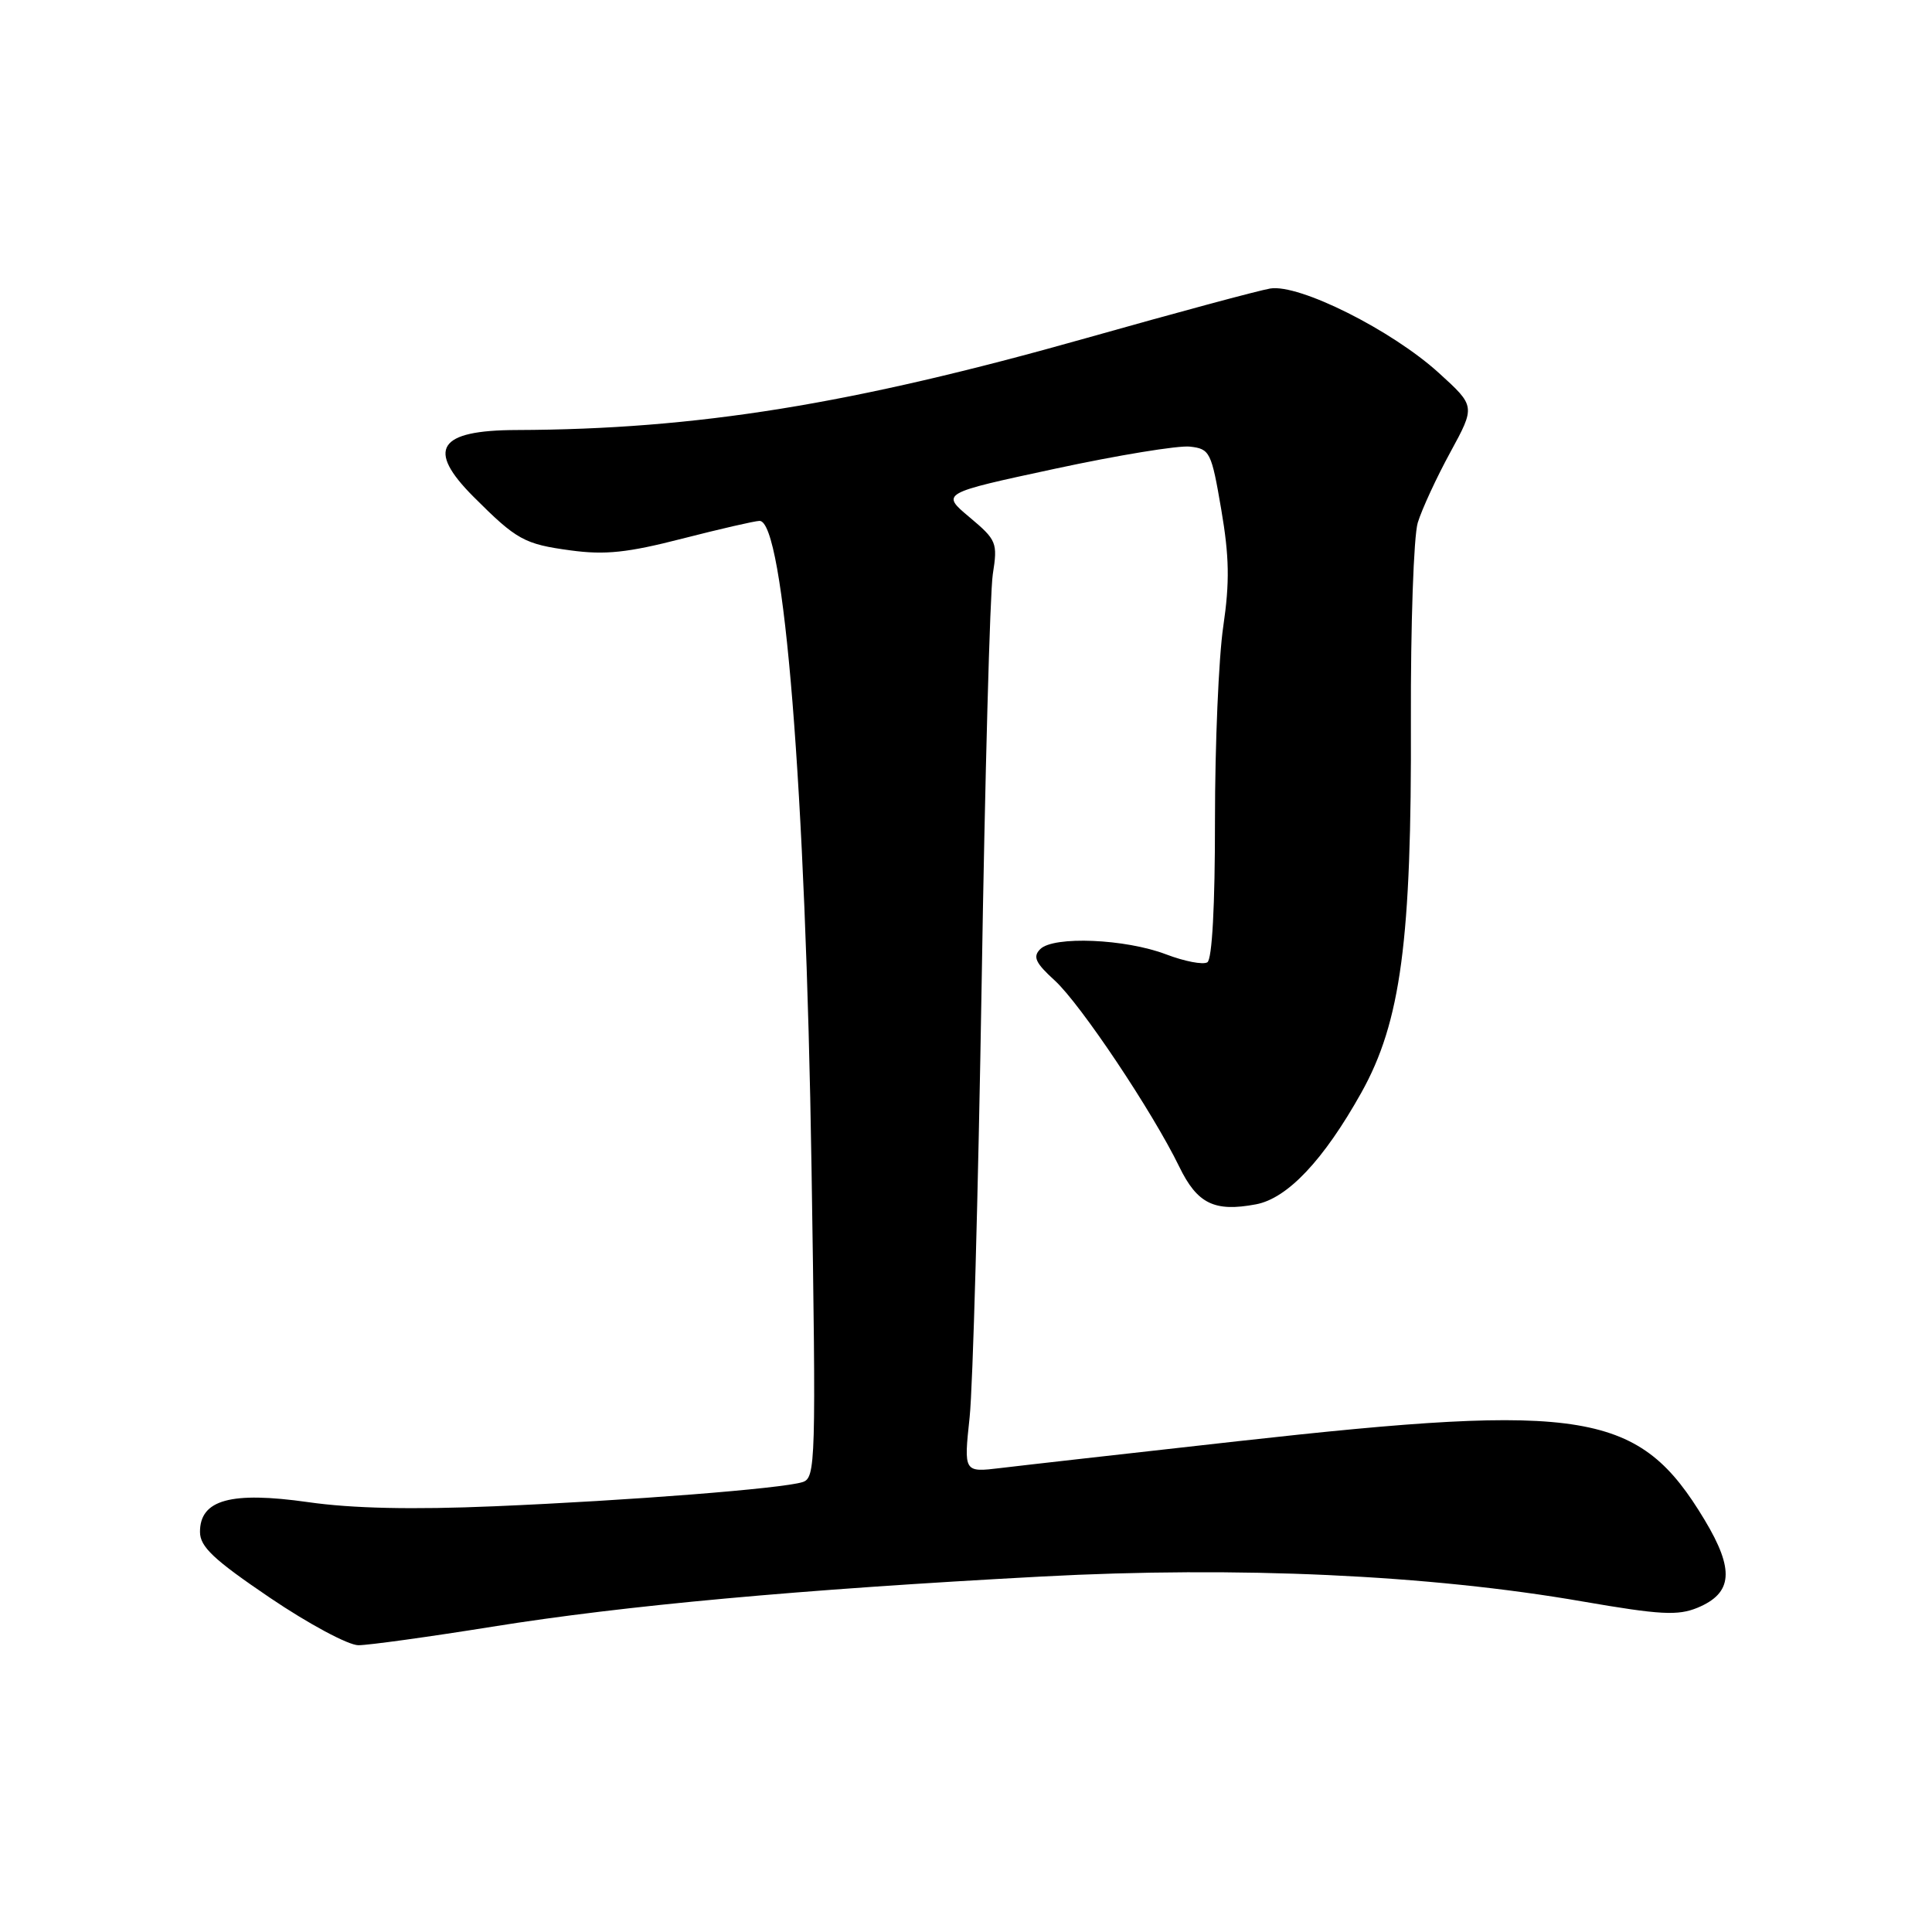 <?xml version="1.0" encoding="UTF-8" standalone="no"?>
<!DOCTYPE svg PUBLIC "-//W3C//DTD SVG 1.1//EN" "http://www.w3.org/Graphics/SVG/1.1/DTD/svg11.dtd" >
<svg xmlns="http://www.w3.org/2000/svg" xmlns:xlink="http://www.w3.org/1999/xlink" version="1.1" viewBox="0 0 256 256">
 <g >
 <path fill="currentColor"
d=" M 65.21 215.55 C 82.77 212.73 105.83 210.62 138.00 208.90 C 164.02 207.51 189.35 208.67 209.68 212.20 C 219.99 213.98 222.32 214.11 224.94 213.03 C 229.60 211.09 229.85 208.01 225.86 201.38 C 217.21 187.00 210.18 185.82 164.00 190.97 C 149.43 192.60 135.30 194.19 132.60 194.52 C 127.70 195.11 127.70 195.11 128.48 187.80 C 128.91 183.79 129.62 158.00 130.07 130.50 C 130.51 103.00 131.18 78.52 131.55 76.10 C 132.21 71.90 132.07 71.56 128.46 68.53 C 124.68 65.36 124.68 65.36 139.80 62.11 C 148.11 60.32 156.16 59.00 157.68 59.18 C 160.32 59.48 160.52 59.89 161.82 67.50 C 162.89 73.76 162.95 77.13 162.09 83.00 C 161.48 87.12 160.99 98.69 160.99 108.69 C 161.00 120.03 160.61 127.12 159.98 127.51 C 159.41 127.86 156.96 127.39 154.52 126.46 C 149.13 124.40 139.61 124.00 137.84 125.76 C 136.82 126.78 137.20 127.59 139.76 129.92 C 143.19 133.06 152.71 147.30 156.25 154.58 C 158.64 159.50 160.90 160.62 166.42 159.58 C 170.59 158.80 175.38 153.73 180.38 144.79 C 185.62 135.41 187.06 124.62 186.95 95.50 C 186.91 82.85 187.32 71.04 187.86 69.26 C 188.41 67.47 190.35 63.27 192.18 59.92 C 195.50 53.82 195.50 53.82 190.67 49.43 C 184.42 43.74 172.13 37.59 168.31 38.23 C 166.76 38.49 155.82 41.44 144.00 44.78 C 112.84 53.59 92.33 56.90 68.45 56.98 C 58.04 57.01 56.44 59.51 62.75 65.83 C 68.47 71.55 69.46 72.10 75.61 72.93 C 80.17 73.55 83.15 73.24 90.41 71.37 C 95.41 70.09 100.01 69.03 100.64 69.02 C 103.88 68.96 106.76 104.73 107.53 154.66 C 108.14 193.99 108.09 195.84 106.33 196.39 C 103.57 197.25 83.48 198.83 65.49 199.59 C 54.67 200.05 46.67 199.88 40.82 199.04 C 30.59 197.59 26.50 198.72 26.50 202.98 C 26.50 204.96 28.30 206.65 35.78 211.72 C 40.88 215.17 46.15 218.00 47.49 218.00 C 48.82 218.00 56.79 216.90 65.21 215.55 Z "/>
</g>
</svg>